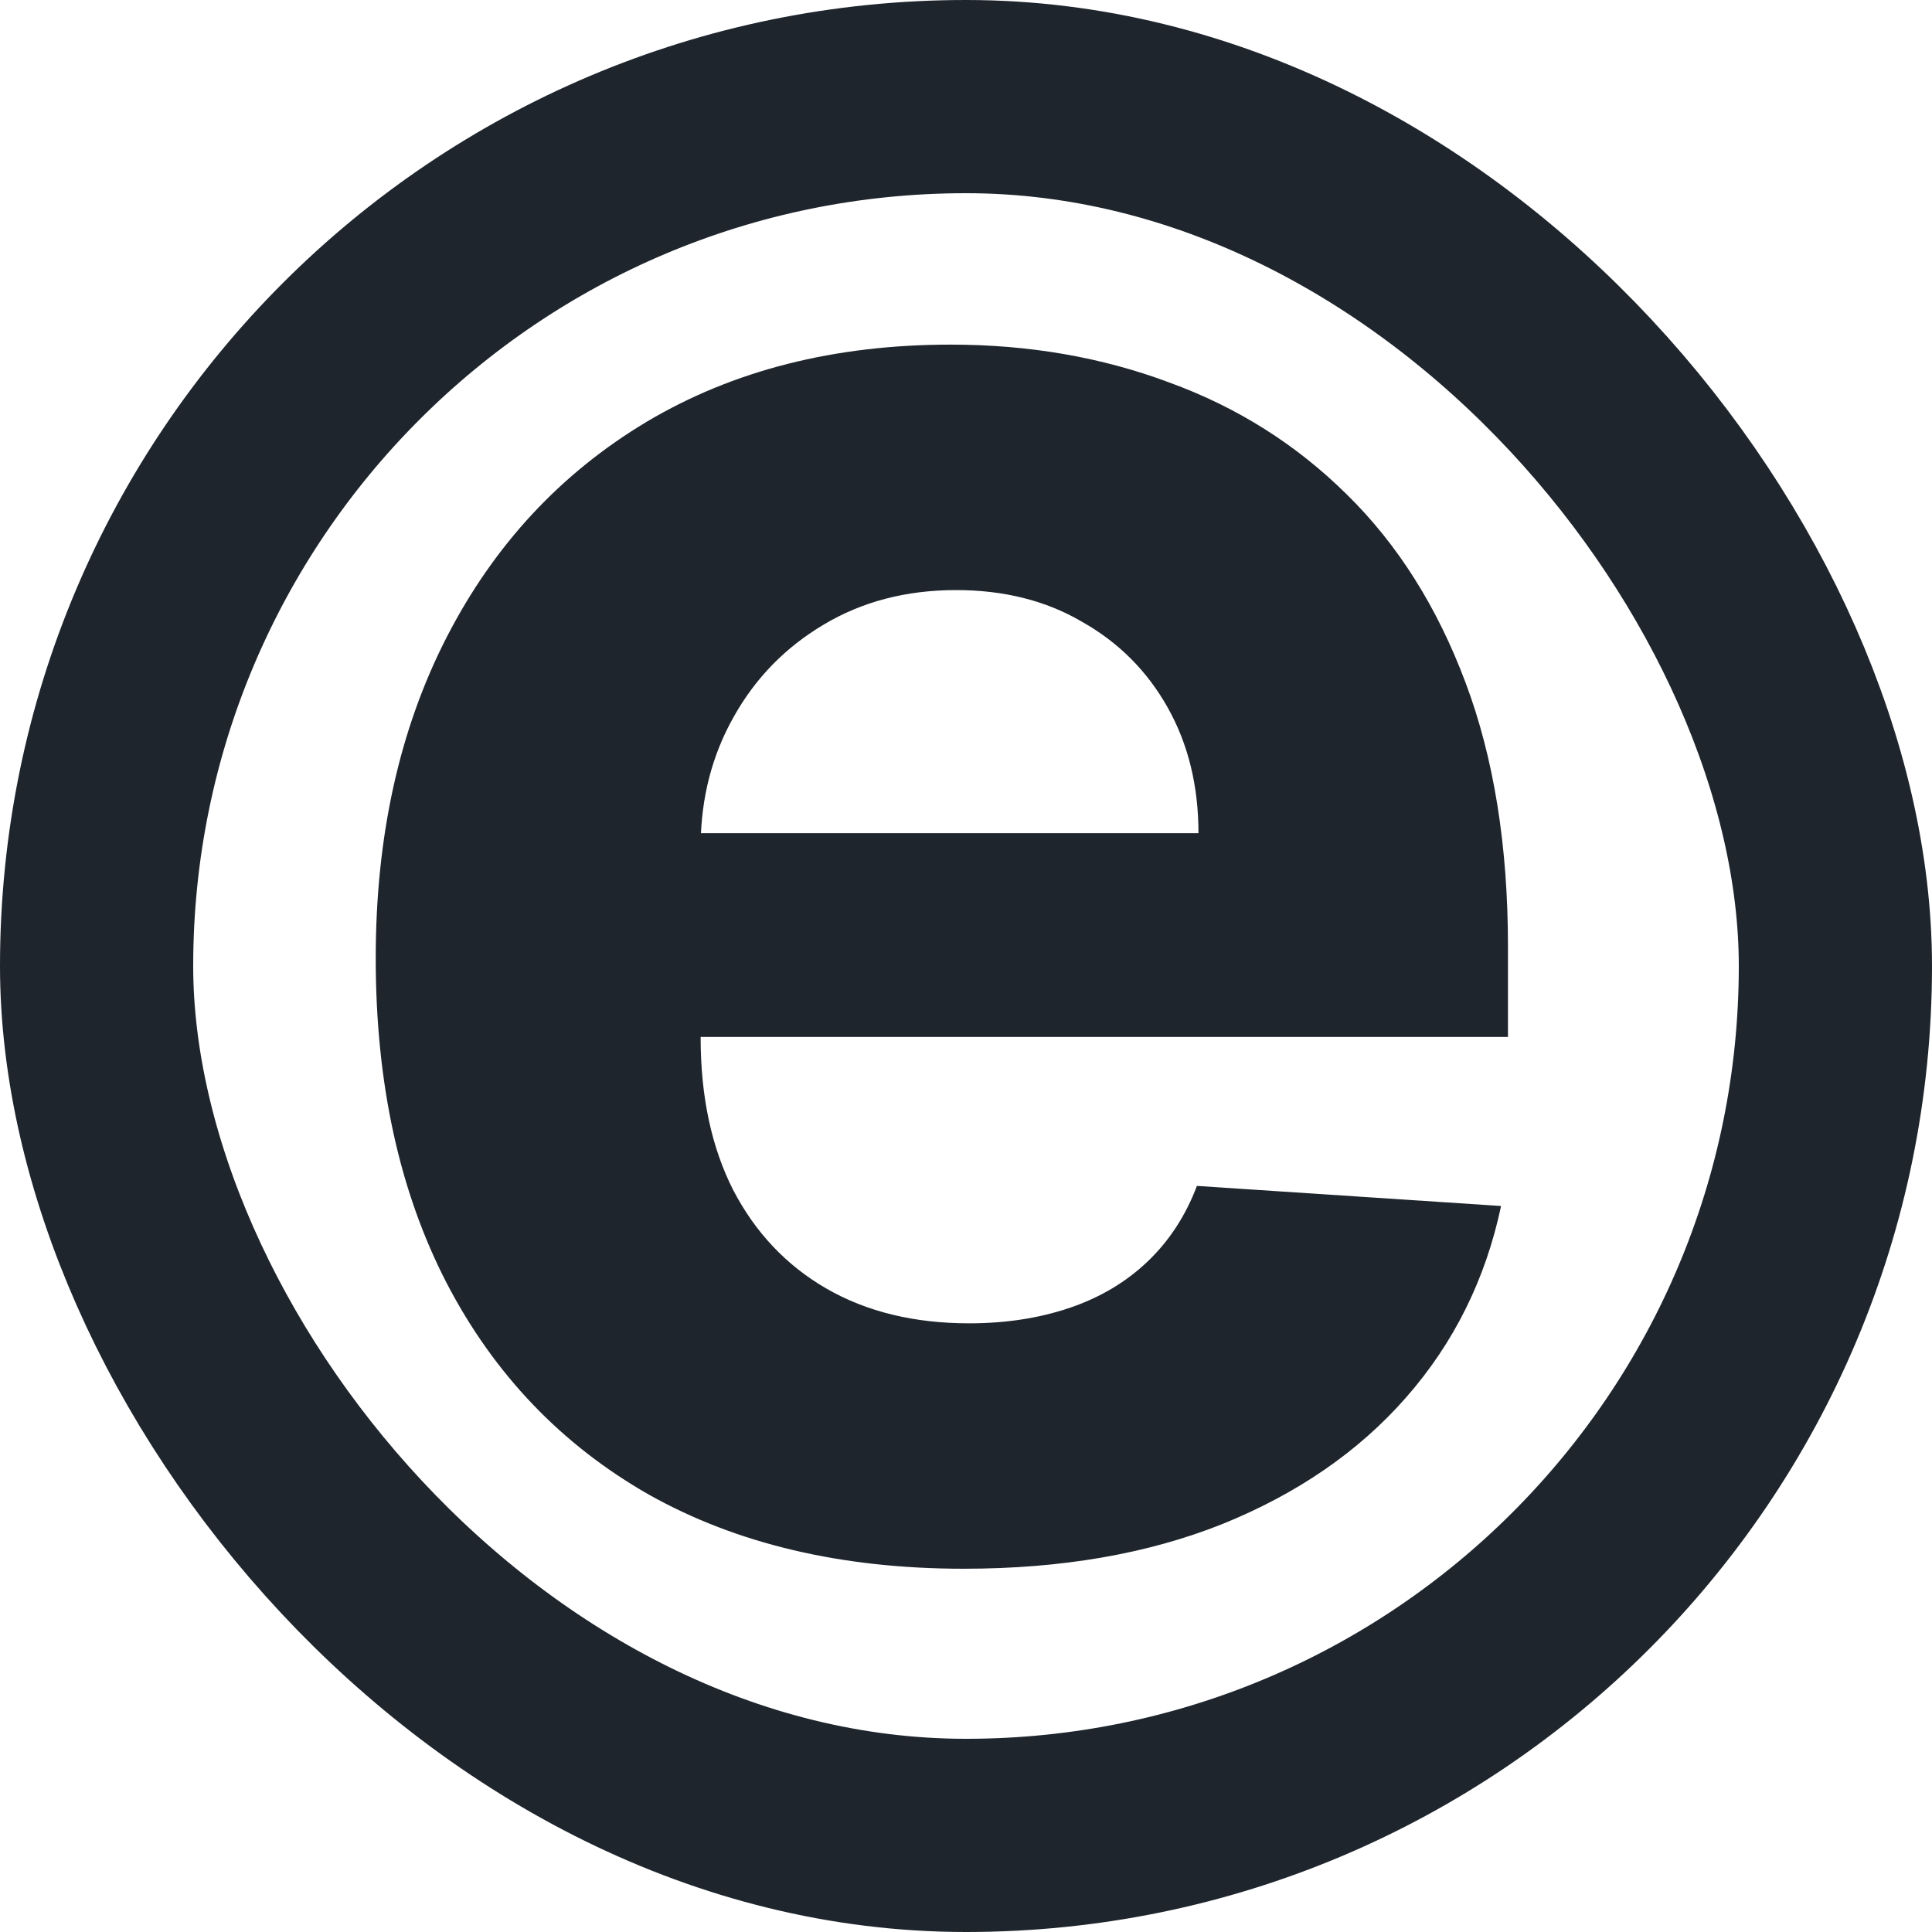 <svg width="40" height="40" viewBox="0 0 40 40" fill="none" xmlns="http://www.w3.org/2000/svg">
<g clip-path="url(#clip0_306_187)">
<path d="M19.955 32.479C17.431 32.479 15.257 31.968 13.435 30.945C11.624 29.912 10.229 28.452 9.249 26.567C8.269 24.671 7.779 22.428 7.779 19.839C7.779 17.314 8.269 15.098 9.249 13.191C10.229 11.284 11.608 9.798 13.388 8.733C15.177 7.668 17.276 7.135 19.684 7.135C21.303 7.135 22.811 7.396 24.206 7.918C25.612 8.429 26.837 9.202 27.882 10.235C28.936 11.268 29.757 12.568 30.343 14.134C30.928 15.69 31.221 17.511 31.221 19.599V21.469H10.495V17.25H24.813C24.813 16.27 24.6 15.402 24.174 14.646C23.748 13.889 23.157 13.298 22.4 12.872C21.655 12.435 20.786 12.217 19.796 12.217C18.762 12.217 17.846 12.456 17.047 12.936C16.259 13.405 15.641 14.038 15.193 14.837C14.746 15.626 14.517 16.505 14.506 17.474V21.485C14.506 22.7 14.73 23.749 15.177 24.633C15.636 25.517 16.28 26.199 17.111 26.679C17.942 27.158 18.927 27.398 20.067 27.398C20.824 27.398 21.516 27.291 22.145 27.078C22.773 26.865 23.311 26.546 23.759 26.119C24.206 25.693 24.547 25.171 24.781 24.553L31.078 24.969C30.758 26.482 30.103 27.803 29.112 28.932C28.132 30.05 26.864 30.924 25.309 31.553C23.764 32.17 21.98 32.479 19.955 32.479Z" fill="#1E252C"/>
</g>
<rect x="2" y="2" width="36" height="36" rx="18" stroke="#1E252C" stroke-width="4" stroke-linejoin="round"/>
<defs>
<clipPath id="clip0_306_187">
<rect width="40" height="40" rx="20" fill="white"/>
</clipPath>
</defs>
</svg>
